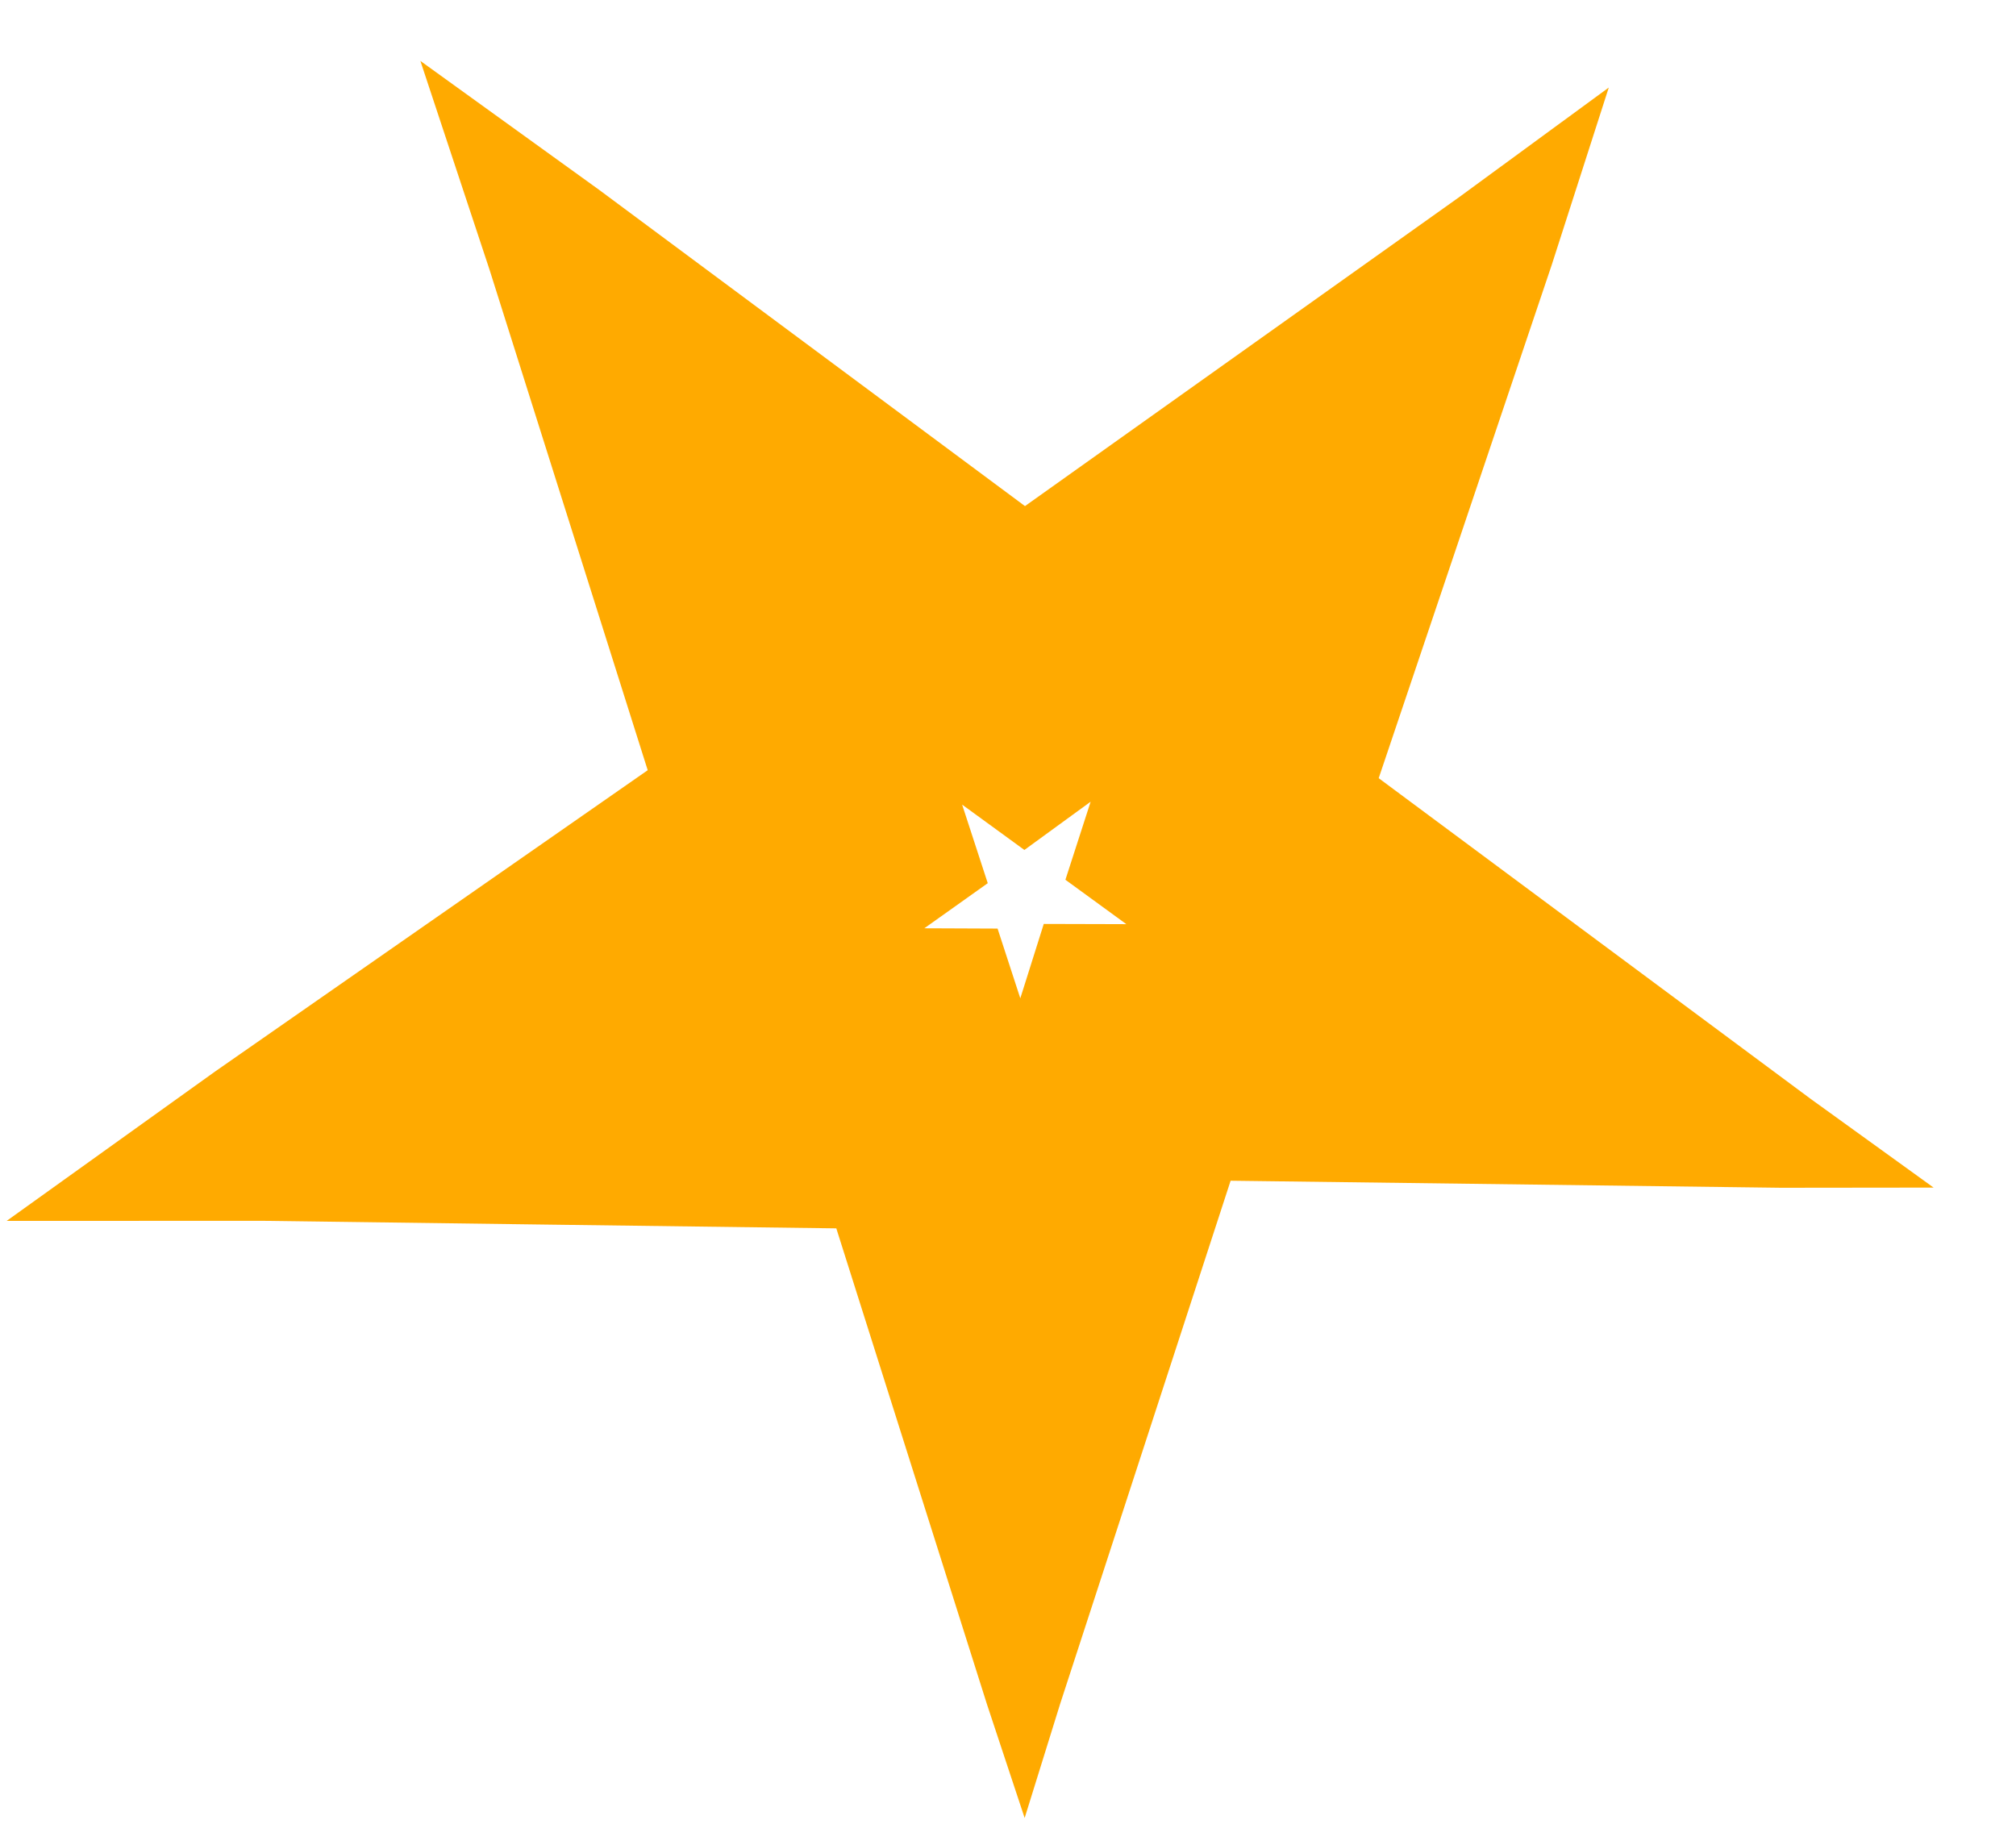 <svg width="23" height="21" viewBox="0 0 23 21" fill="none" xmlns="http://www.w3.org/2000/svg">
<mask id="path-1-outside-1_2_3" maskUnits="userSpaceOnUse" x="-3.607" y="-6.067" width="30.734" height="30.734" fill="#FFAA00">
<rect fill="white" x="-3.607" y="-6.067" width="30.734" height="30.734"/>
<path d="M9.618 13.015L2.995 12.99L8.418 9.137L6.356 2.822L11.685 6.701L17.05 2.806L14.992 9.109L20.32 12.988L13.677 12.966L11.677 19.311L9.618 13.015ZM10.655 11.591L11.656 14.657L12.64 11.543L15.936 11.553L13.329 9.655L14.342 6.527L11.687 8.46L9.069 6.554L10.091 9.687L7.43 11.58L10.655 11.591Z"/>
</mask>
<path d="M9.618 13.015L2.995 12.99L8.418 9.137L6.356 2.822L11.685 6.701L17.05 2.806L14.992 9.109L20.32 12.988L13.677 12.966L11.677 19.311L9.618 13.015ZM10.655 11.591L11.656 14.657L12.64 11.543L15.936 11.553L13.329 9.655L14.342 6.527L11.687 8.46L9.069 6.554L10.091 9.687L7.43 11.58L10.655 11.591Z" fill="#FFAA00"/>
<path d="M9.614 14.015C9.617 13.349 9.619 12.682 9.622 12.015C8.517 12.022 7.412 12.028 6.308 12.034C5.205 12.04 4.102 12.046 2.998 12.053L3.538 13.755C5.333 12.453 7.129 11.152 8.925 9.85L9.446 9.487L9.25 8.866C8.542 6.767 7.835 4.669 7.128 2.57L5.878 3.479C7.667 4.755 9.455 6.031 11.243 7.308L11.675 7.628L12.125 7.308C13.902 5.993 15.678 4.678 17.454 3.363L16.397 2.593C15.73 4.7 15.064 6.808 14.398 8.915L14.255 9.34L14.624 9.614C16.413 10.89 18.201 12.167 19.989 13.443L20.322 12.425C18.108 12.439 15.893 12.452 13.679 12.466L13.316 12.461L13.2 12.816C12.553 14.937 11.906 17.058 11.259 19.179L12.092 19.175C11.74 18.129 11.387 17.084 11.034 16.039C10.681 14.992 10.328 13.945 9.974 12.899C9.737 12.976 9.499 13.054 9.262 13.132C9.595 14.185 9.928 15.238 10.262 16.291C10.595 17.343 10.928 18.395 11.261 19.447L11.69 20.741L12.094 19.442C12.781 17.334 13.468 15.225 14.155 13.117L13.676 13.466C15.89 13.495 18.104 13.523 20.319 13.551L22.06 13.549L20.652 12.533C18.888 11.223 17.124 9.913 15.36 8.604L15.586 9.303C16.292 7.209 16.998 5.114 17.704 3.02L18.354 0.999L16.646 2.25C14.846 3.531 13.045 4.813 11.244 6.094L12.126 6.095C10.362 4.785 8.598 3.475 6.834 2.165L4.796 0.695L5.584 3.074C6.252 5.186 6.919 7.297 7.586 9.409L7.911 8.424C6.091 9.691 4.272 10.959 2.452 12.226L0.076 13.929L2.991 13.928C4.094 13.942 5.197 13.957 6.3 13.972C7.405 13.986 8.51 14.001 9.614 14.015ZM9.622 12.015L9.614 14.015L9.262 13.132L9.974 12.899L9.695 12.016L9.622 12.015ZM11.605 11.281C10.972 11.488 10.338 11.695 9.704 11.902C9.873 12.418 10.041 12.935 10.21 13.452C10.375 13.957 10.54 14.462 10.705 14.967L11.671 17.926L12.609 14.958C12.937 13.92 13.265 12.883 13.594 11.845L12.637 12.543C13.736 12.546 14.834 12.55 15.933 12.553L19.021 12.562L16.524 10.745C15.656 10.112 14.787 9.48 13.918 8.847L14.281 9.963C14.618 8.921 14.956 7.878 15.293 6.835L16.24 3.907L13.753 5.719C12.868 6.363 11.983 7.007 11.098 7.651L12.276 7.651C11.403 7.016 10.53 6.381 9.657 5.745L7.16 3.928L8.118 6.864C8.459 7.908 8.799 8.953 9.14 9.997L9.511 8.872C8.624 9.503 7.737 10.134 6.85 10.766L4.314 12.57L7.426 12.58C7.958 12.582 8.489 12.584 9.021 12.586C9.564 12.588 10.108 12.589 10.651 12.591C10.654 11.925 10.656 11.258 10.658 10.591C10.115 10.589 9.571 10.588 9.028 10.586C8.496 10.584 7.965 10.582 7.433 10.58L8.01 12.395C8.896 11.764 9.783 11.133 10.67 10.502L11.269 10.076L11.041 9.377C10.701 8.333 10.36 7.288 10.019 6.244L8.48 7.362C9.353 7.998 10.226 8.633 11.098 9.268L11.687 9.697L12.276 9.268C13.161 8.624 14.045 7.98 14.93 7.335L13.39 6.219C13.053 7.262 12.715 8.305 12.378 9.347L12.155 10.037L12.741 10.464C13.61 11.096 14.479 11.729 15.347 12.362L15.939 10.553C14.84 10.55 13.742 10.546 12.643 10.543L11.908 10.541L11.687 11.242C11.358 12.28 11.03 13.318 10.702 14.356L12.606 14.347C12.441 13.841 12.276 13.336 12.111 12.831C11.943 12.314 11.774 11.797 11.605 11.281ZM9.704 11.902L11.605 11.281L11.381 10.594L10.658 10.591L10.651 12.591L9.704 11.902Z" fill="#FFAA00" mask="url(#path-1-outside-1_2_3)"/>
</svg>
